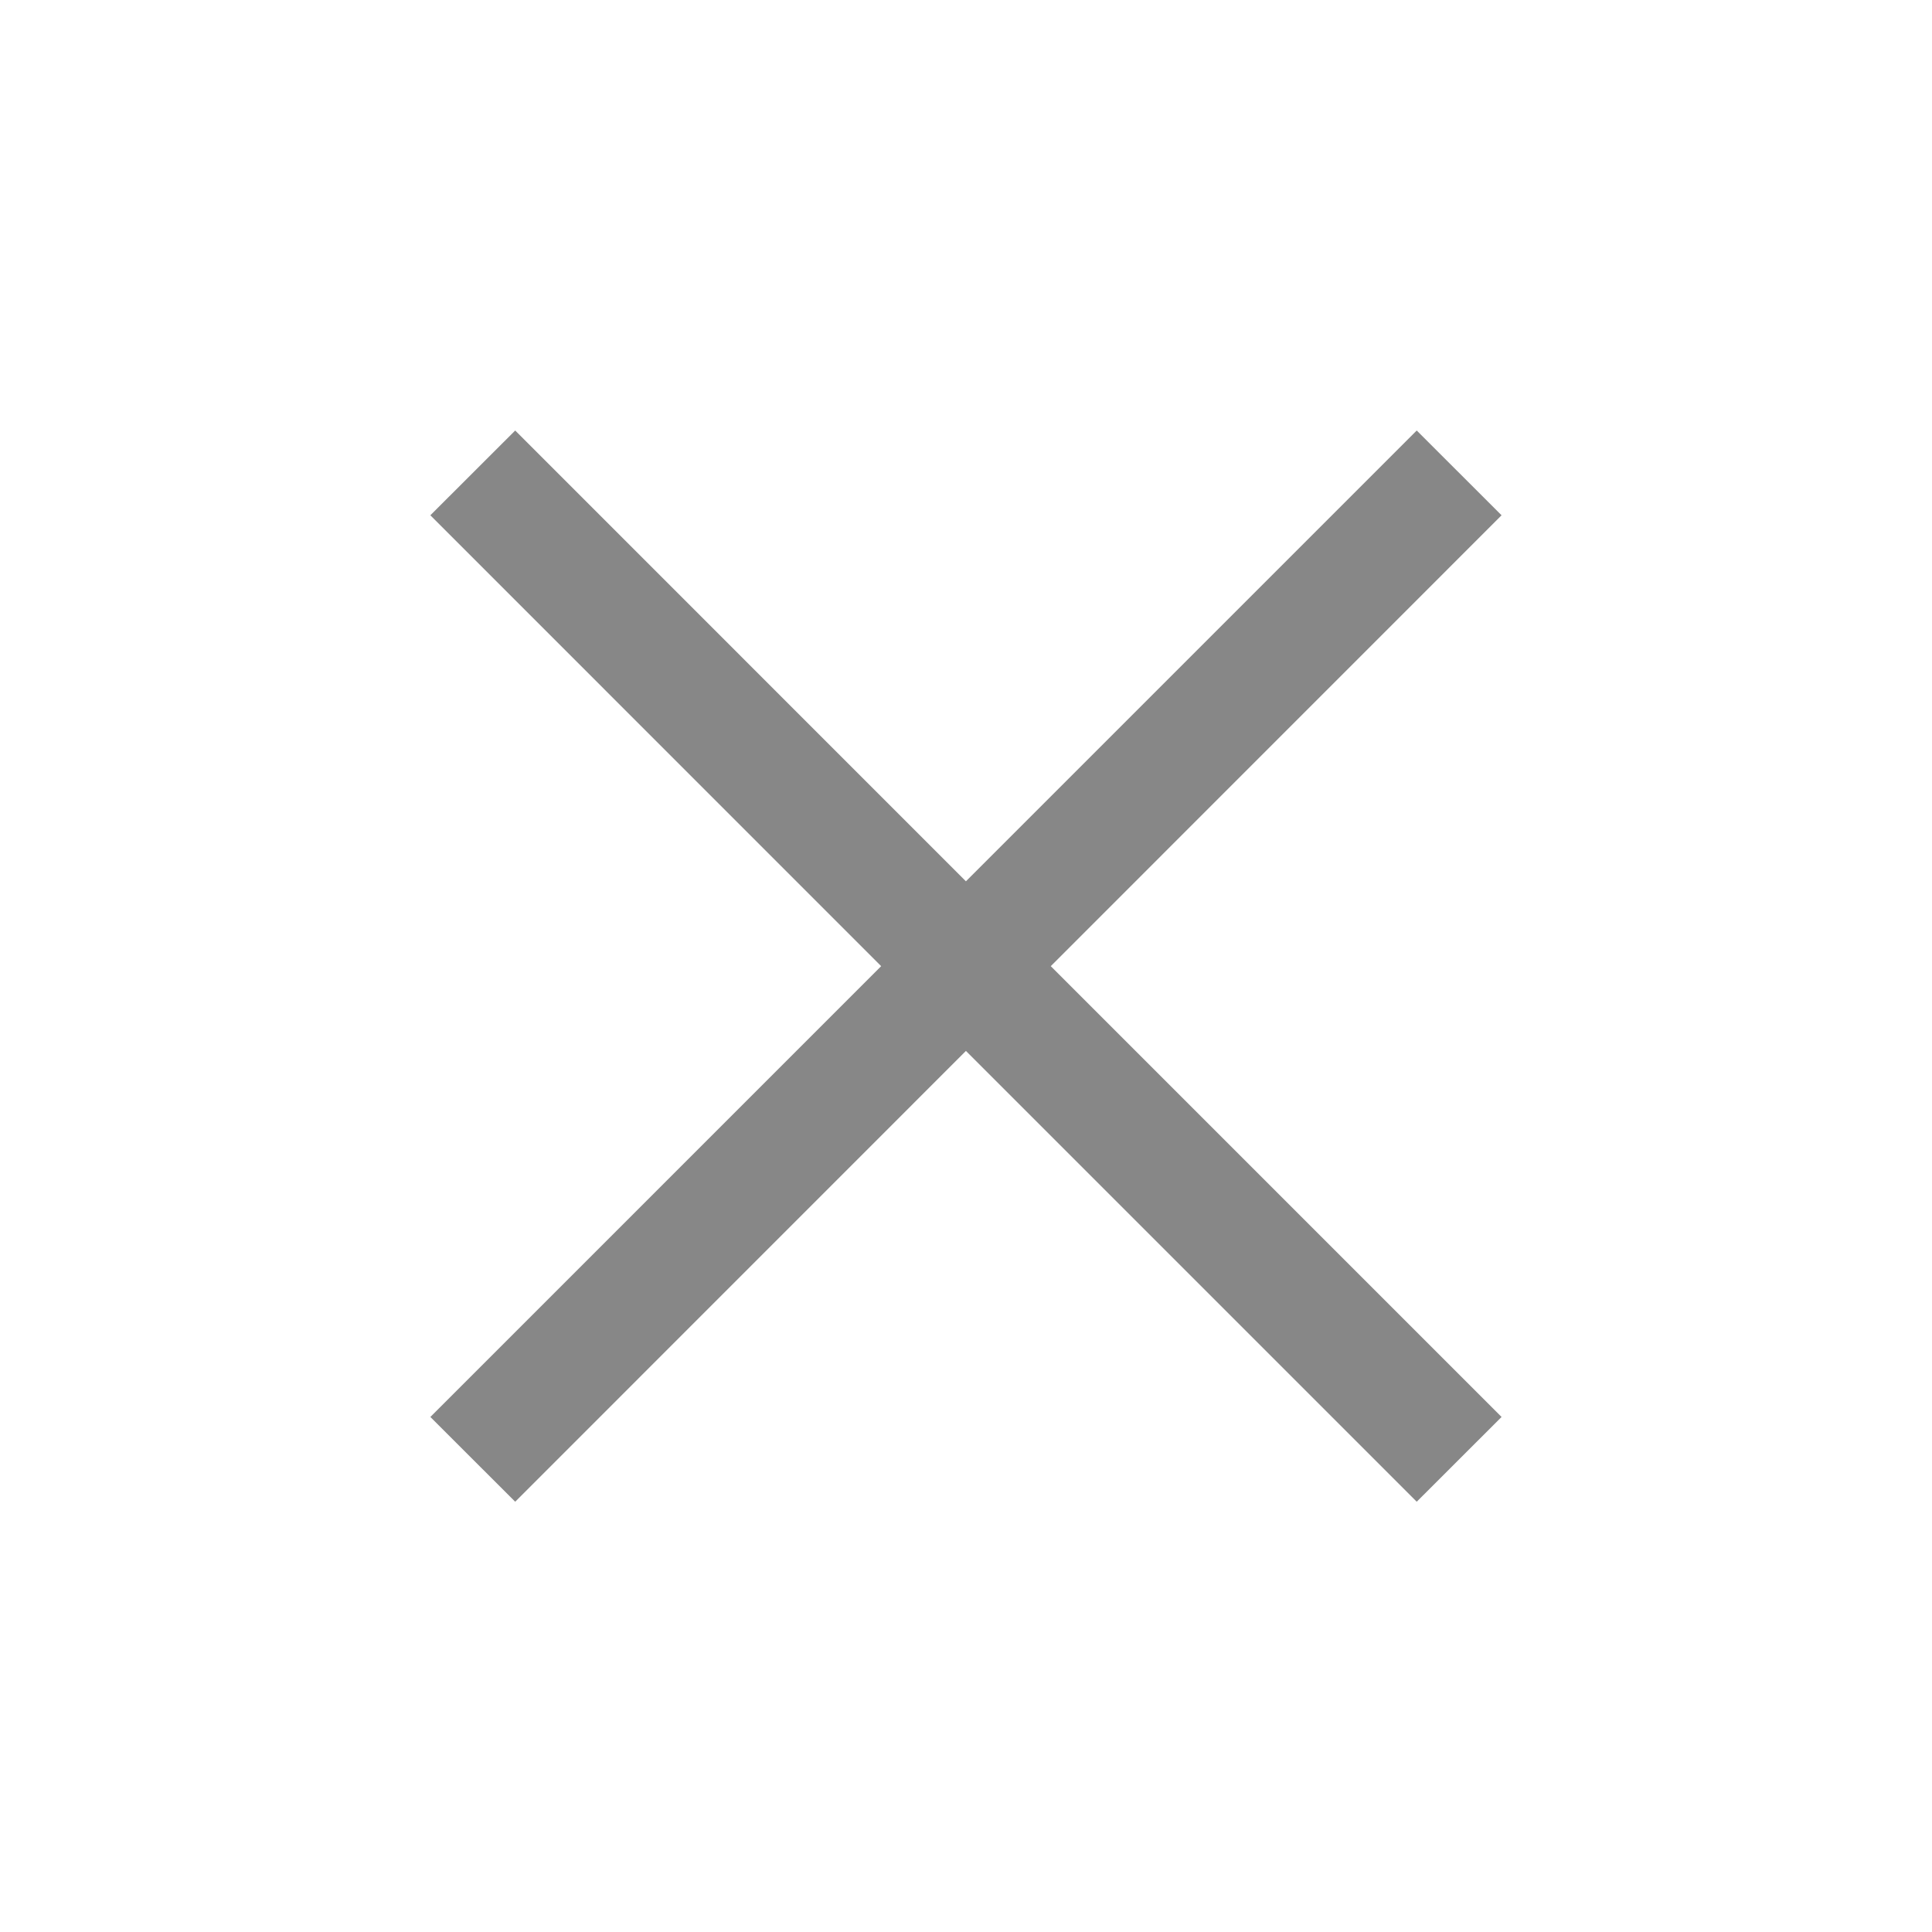 
<svg width="24" height="24" viewBox="0 0 24 24" fill="none" xmlns="http://www.w3.org/2000/svg">
<mask id="mask0_196_6039" style="mask-type:alpha" maskUnits="userSpaceOnUse" x="0" y="0" width="24" height="24">
<rect width="24" height="24" fill="#D9D9D9"/>
</mask>
<g mask="url(#mask0_196_6039)">
<path d="M6.4 18.655L5.346 17.602L10.946 12.002L5.346 6.401L6.4 5.348L11.999 10.948L17.599 5.348L18.653 6.401L13.053 12.002L18.653 17.602L17.599 18.655L11.999 13.055L6.4 18.655Z" fill="#878787"/>
</g>
</svg>
